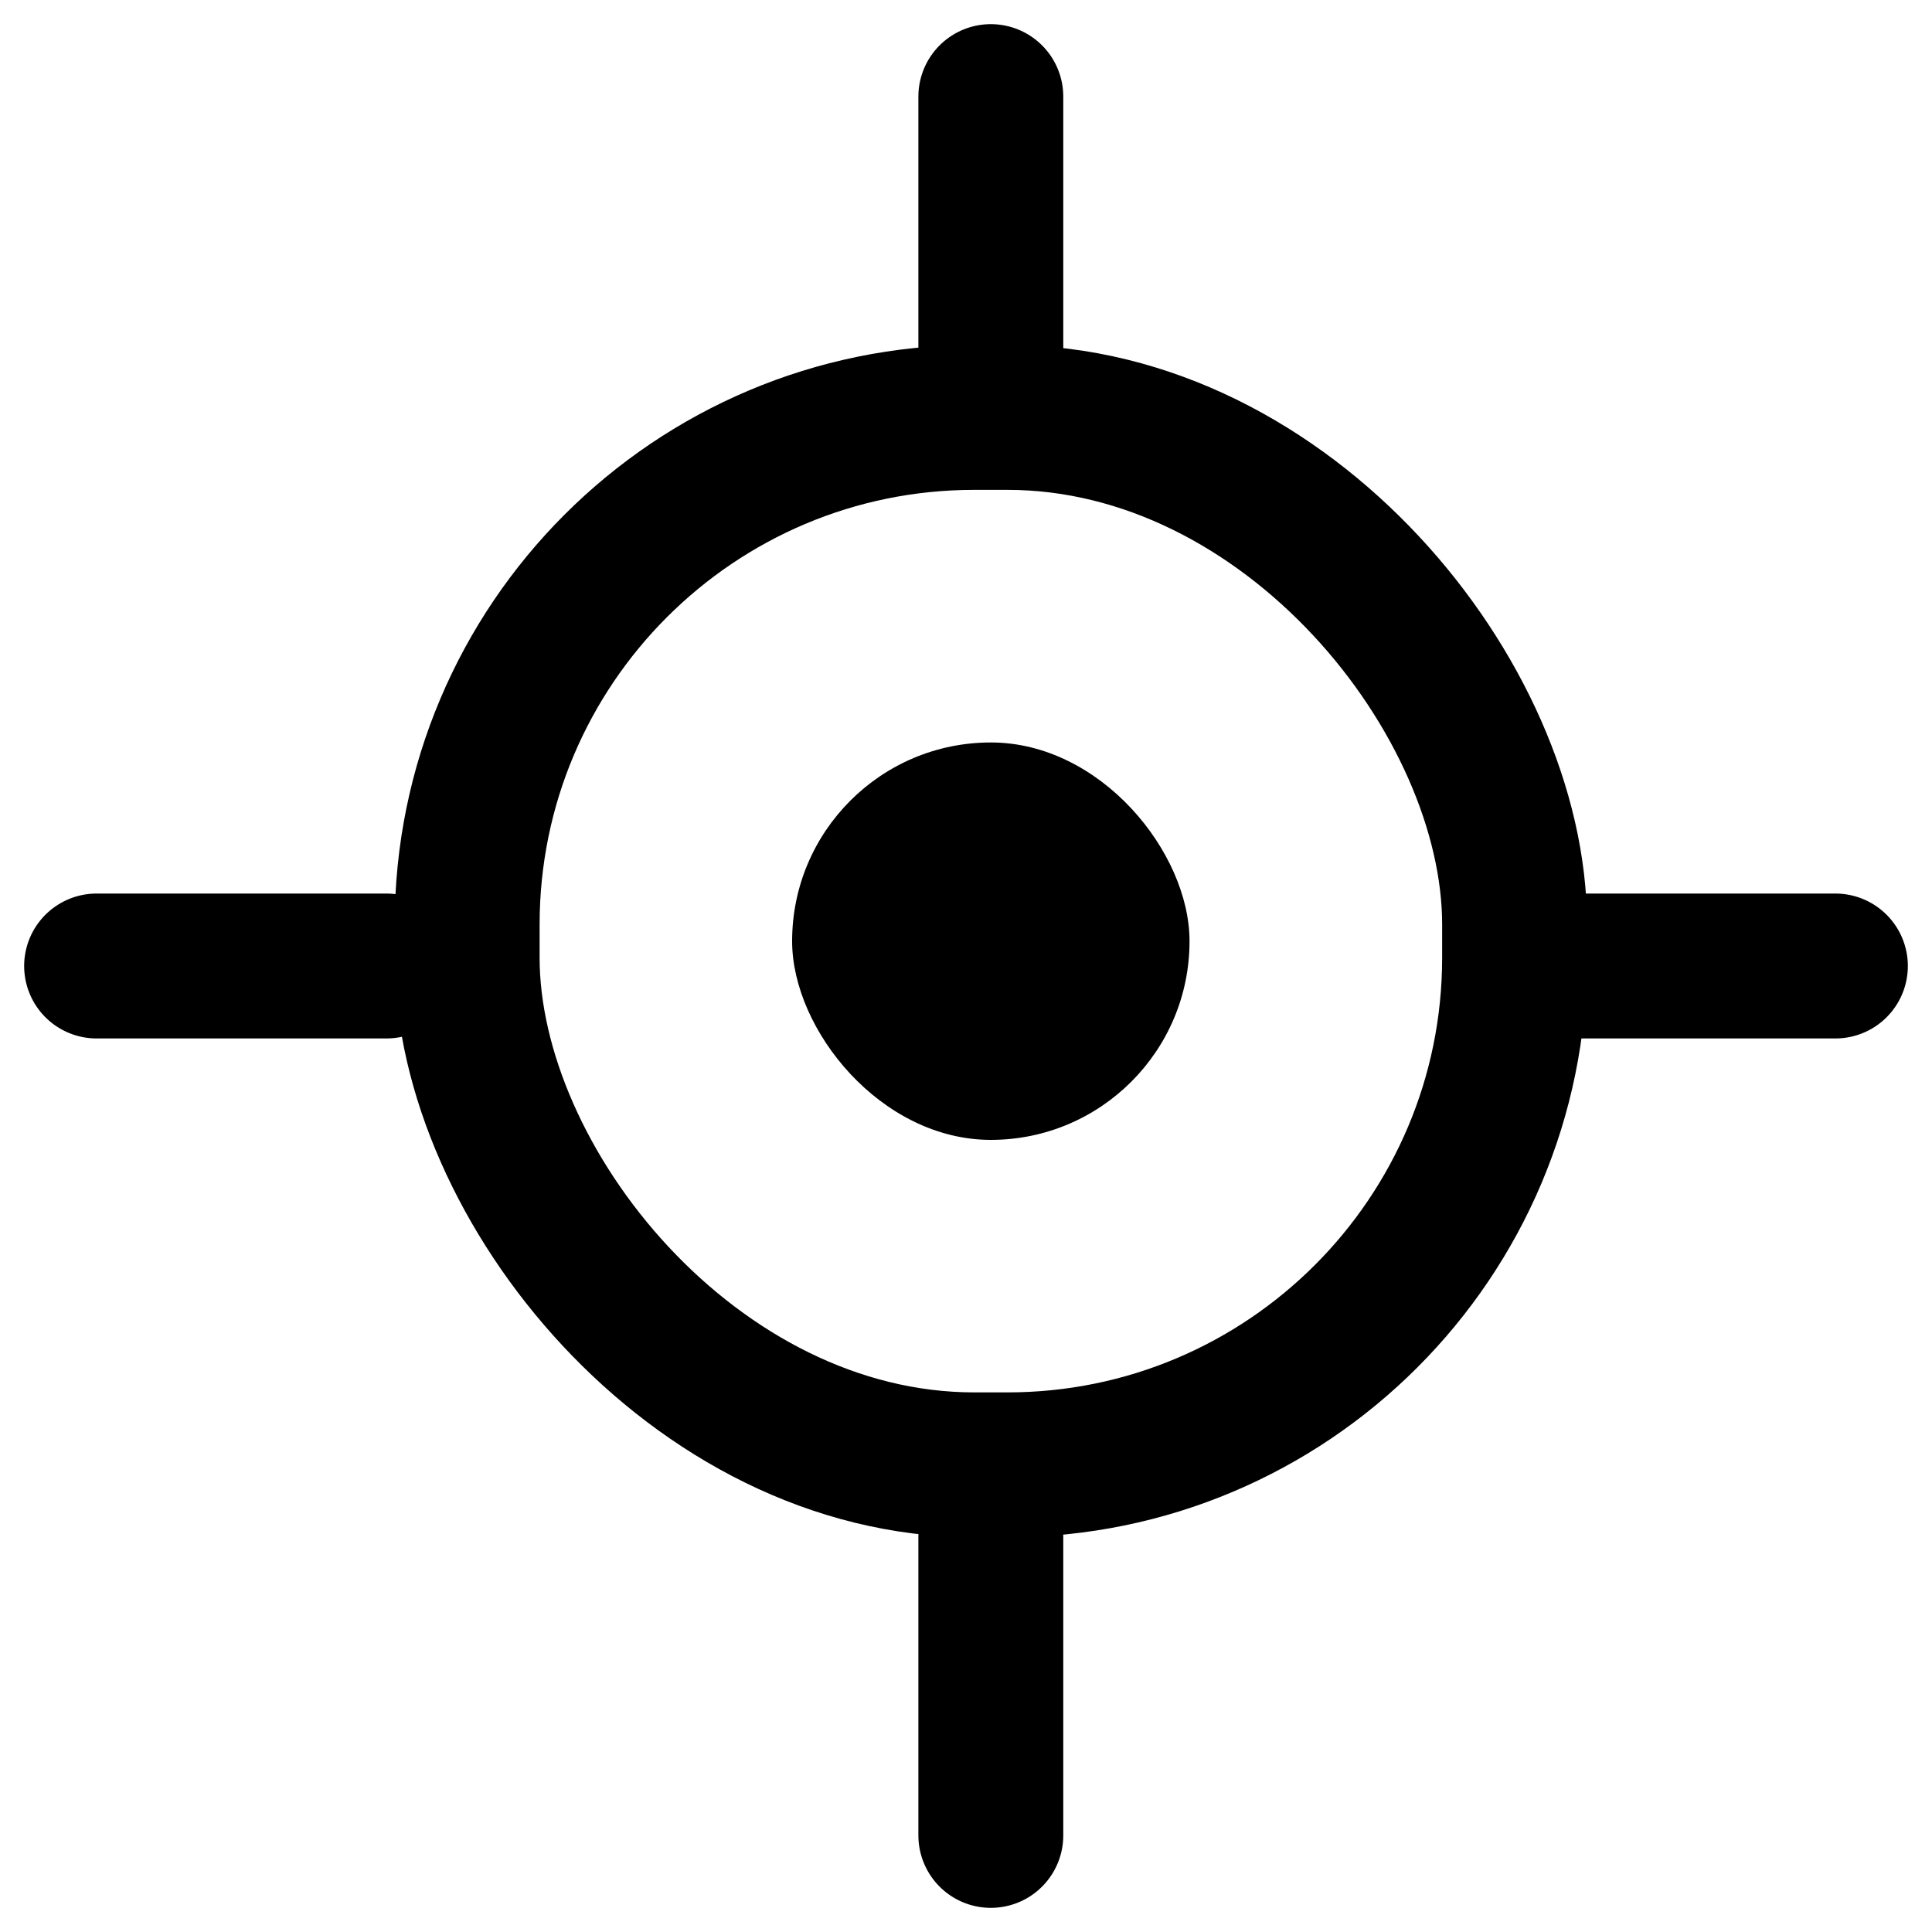 <svg width="20" height="20" viewBox="0 0 20 20" fill="none" xmlns="http://www.w3.org/2000/svg">
<rect x="4.836" y="4.321" width="10.843" height="10.843" rx="5.25" stroke="black" stroke-width="1.5"/>
<rect x="8.2" y="7.686" width="4.114" height="4.114" rx="2.057" fill="black"/>
<path d="M10.257 4.086V1" stroke="black" stroke-width="1.5" stroke-linecap="round"/>
<path d="M19 10H16" stroke="black" stroke-width="1.5" stroke-linecap="round"/>
<path d="M4 10H2.5H1" stroke="black" stroke-width="1.5" stroke-linecap="round"/>
<path d="M10.257 19V15.914" stroke="black" stroke-width="1.5" stroke-linecap="round"/>
</svg>
